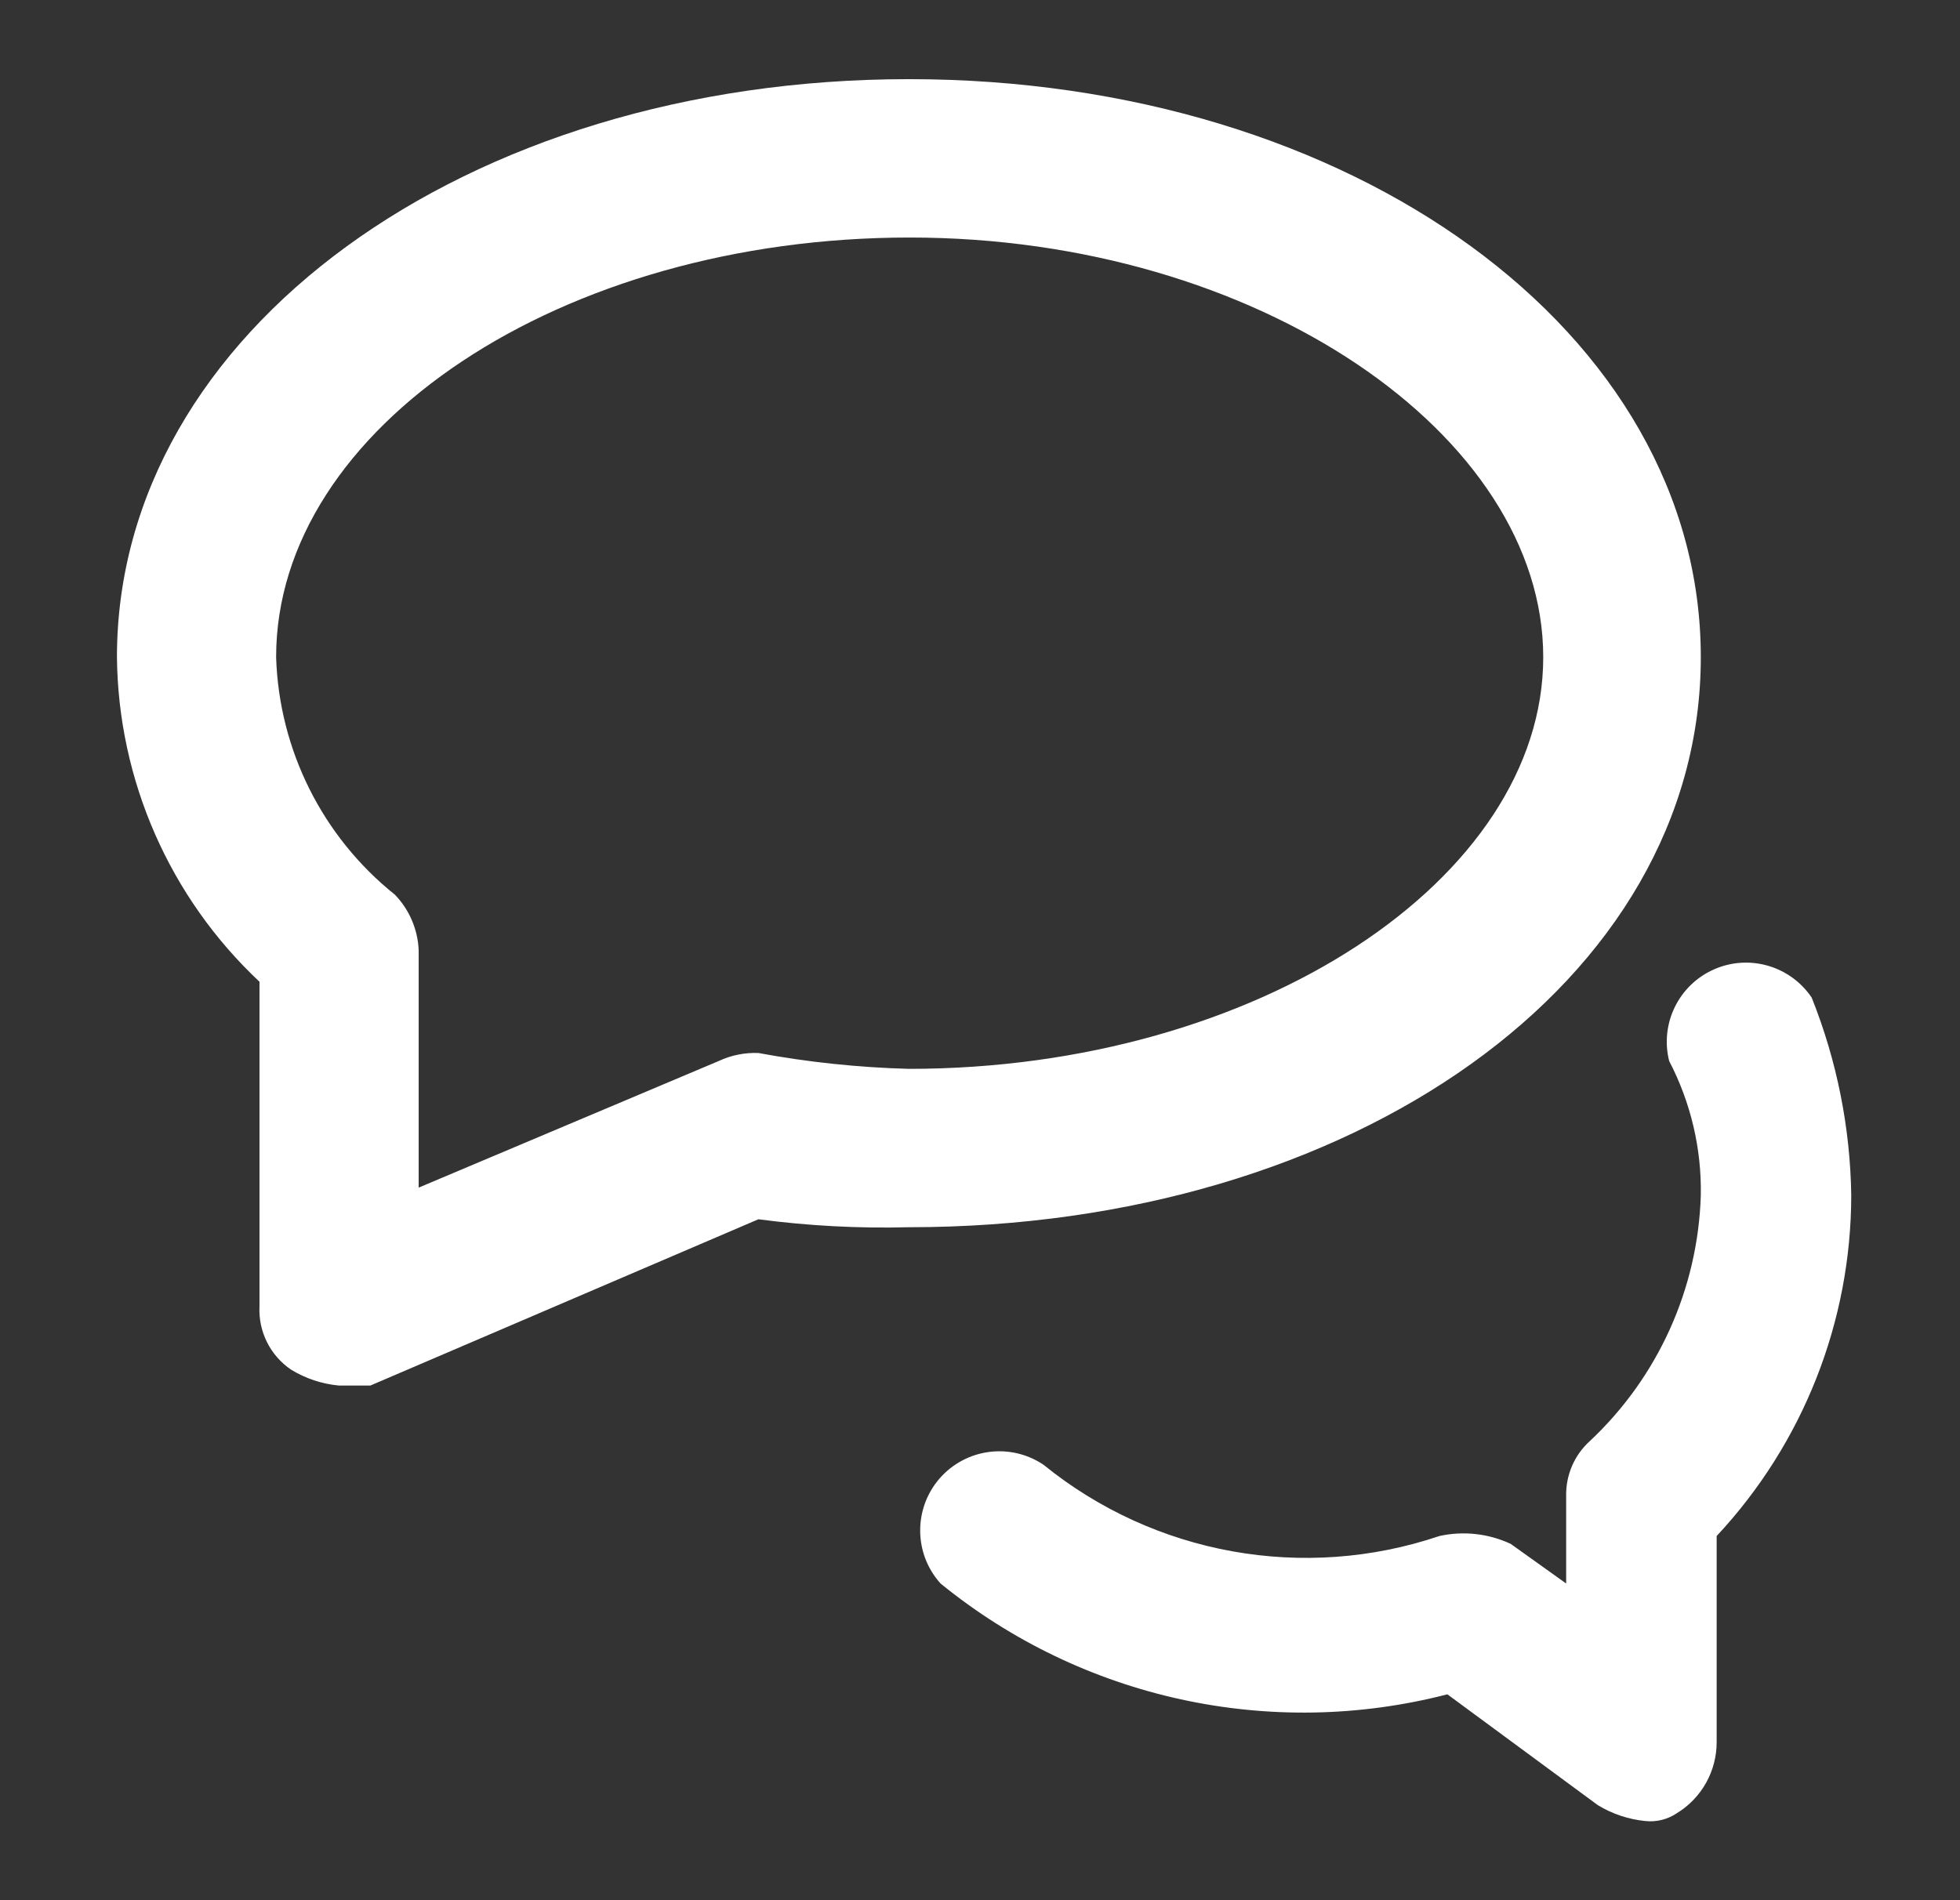 <?xml version="1.0" encoding="UTF-8"?>
<svg width="33px" height="32px" viewBox="0 0 33 32" version="1.1" xmlns="http://www.w3.org/2000/svg" xmlns:xlink="http://www.w3.org/1999/xlink">
    <rect x="0" y="0" width="33" height="32" fill="#333333" stroke="none"/>
    <!-- Generator: sketchtool 61.2 (101010) - https://sketch.com -->
    <title>917D6927-A9BA-4E8C-BF98-6D1E048664DA</title>
    <desc>Created with sketchtool.</desc>
    <g id="Asset-Artboard-Page" stroke="none" stroke-width="1" fill="none" fill-rule="evenodd">
        <g id="Icons/Navigation/Messages" transform="translate(0.636, 0)" fill="#FFFFFF">
            <path d="M28.219,16.326 C28.81,16.063 29.505,16.263 29.867,16.8 C30.291,17.861 30.517,18.991 30.533,20.133 C30.53,22.262 29.72,24.311 28.267,25.867 L28.267,25.867 L28.267,29.333 C28.269,29.822 28.017,30.277 27.6,30.533 C27.444,30.639 27.255,30.687 27.067,30.667 C26.783,30.639 26.51,30.548 26.267,30.4 L26.267,30.4 L23.733,28.533 C20.754,29.303 17.586,28.61 15.2,26.667 C14.749,26.167 14.742,25.409 15.182,24.9 C15.623,24.392 16.374,24.291 16.933,24.667 C18.802,26.184 21.319,26.637 23.6,25.867 C24.004,25.778 24.426,25.825 24.8,26 L24.8,26 L25.733,26.667 L25.733,25.2 C25.724,24.845 25.87,24.504 26.133,24.267 C27.28,23.191 27.951,21.704 28,20.133 C28.015,19.345 27.831,18.566 27.467,17.867 C27.31,17.239 27.627,16.589 28.219,16.326 Z M14.667,1.333 C22.133,1.333 28,5.6 28,11.067 C28,16.533 22.133,20.667 14.667,20.667 C13.82,20.689 12.973,20.644 12.133,20.533 L12.133,20.533 L5.6,23.333 L5.067,23.333 C4.783,23.306 4.51,23.215 4.267,23.067 C3.914,22.829 3.712,22.424 3.733,22 L3.733,22 L3.733,16.533 C2.221,15.115 1.354,13.14 1.333,11.067 C1.333,5.6 7.2,1.333 14.667,1.333 Z M14.68,4 C8.813,4 4.013,7.2 4.013,11.067 C4.062,12.629 4.793,14.091 6.013,15.067 C6.256,15.319 6.398,15.651 6.413,16 L6.413,16 L6.413,20 L11.467,17.867 C11.675,17.77 11.904,17.724 12.133,17.733 C12.97,17.888 13.817,17.977 14.667,18 C20.533,18 25.347,14.8 25.347,11.067 C25.347,7.333 20.547,4 14.68,4 Z" id="Combined-Shape"></path>
        </g>
    </g>
</svg>
